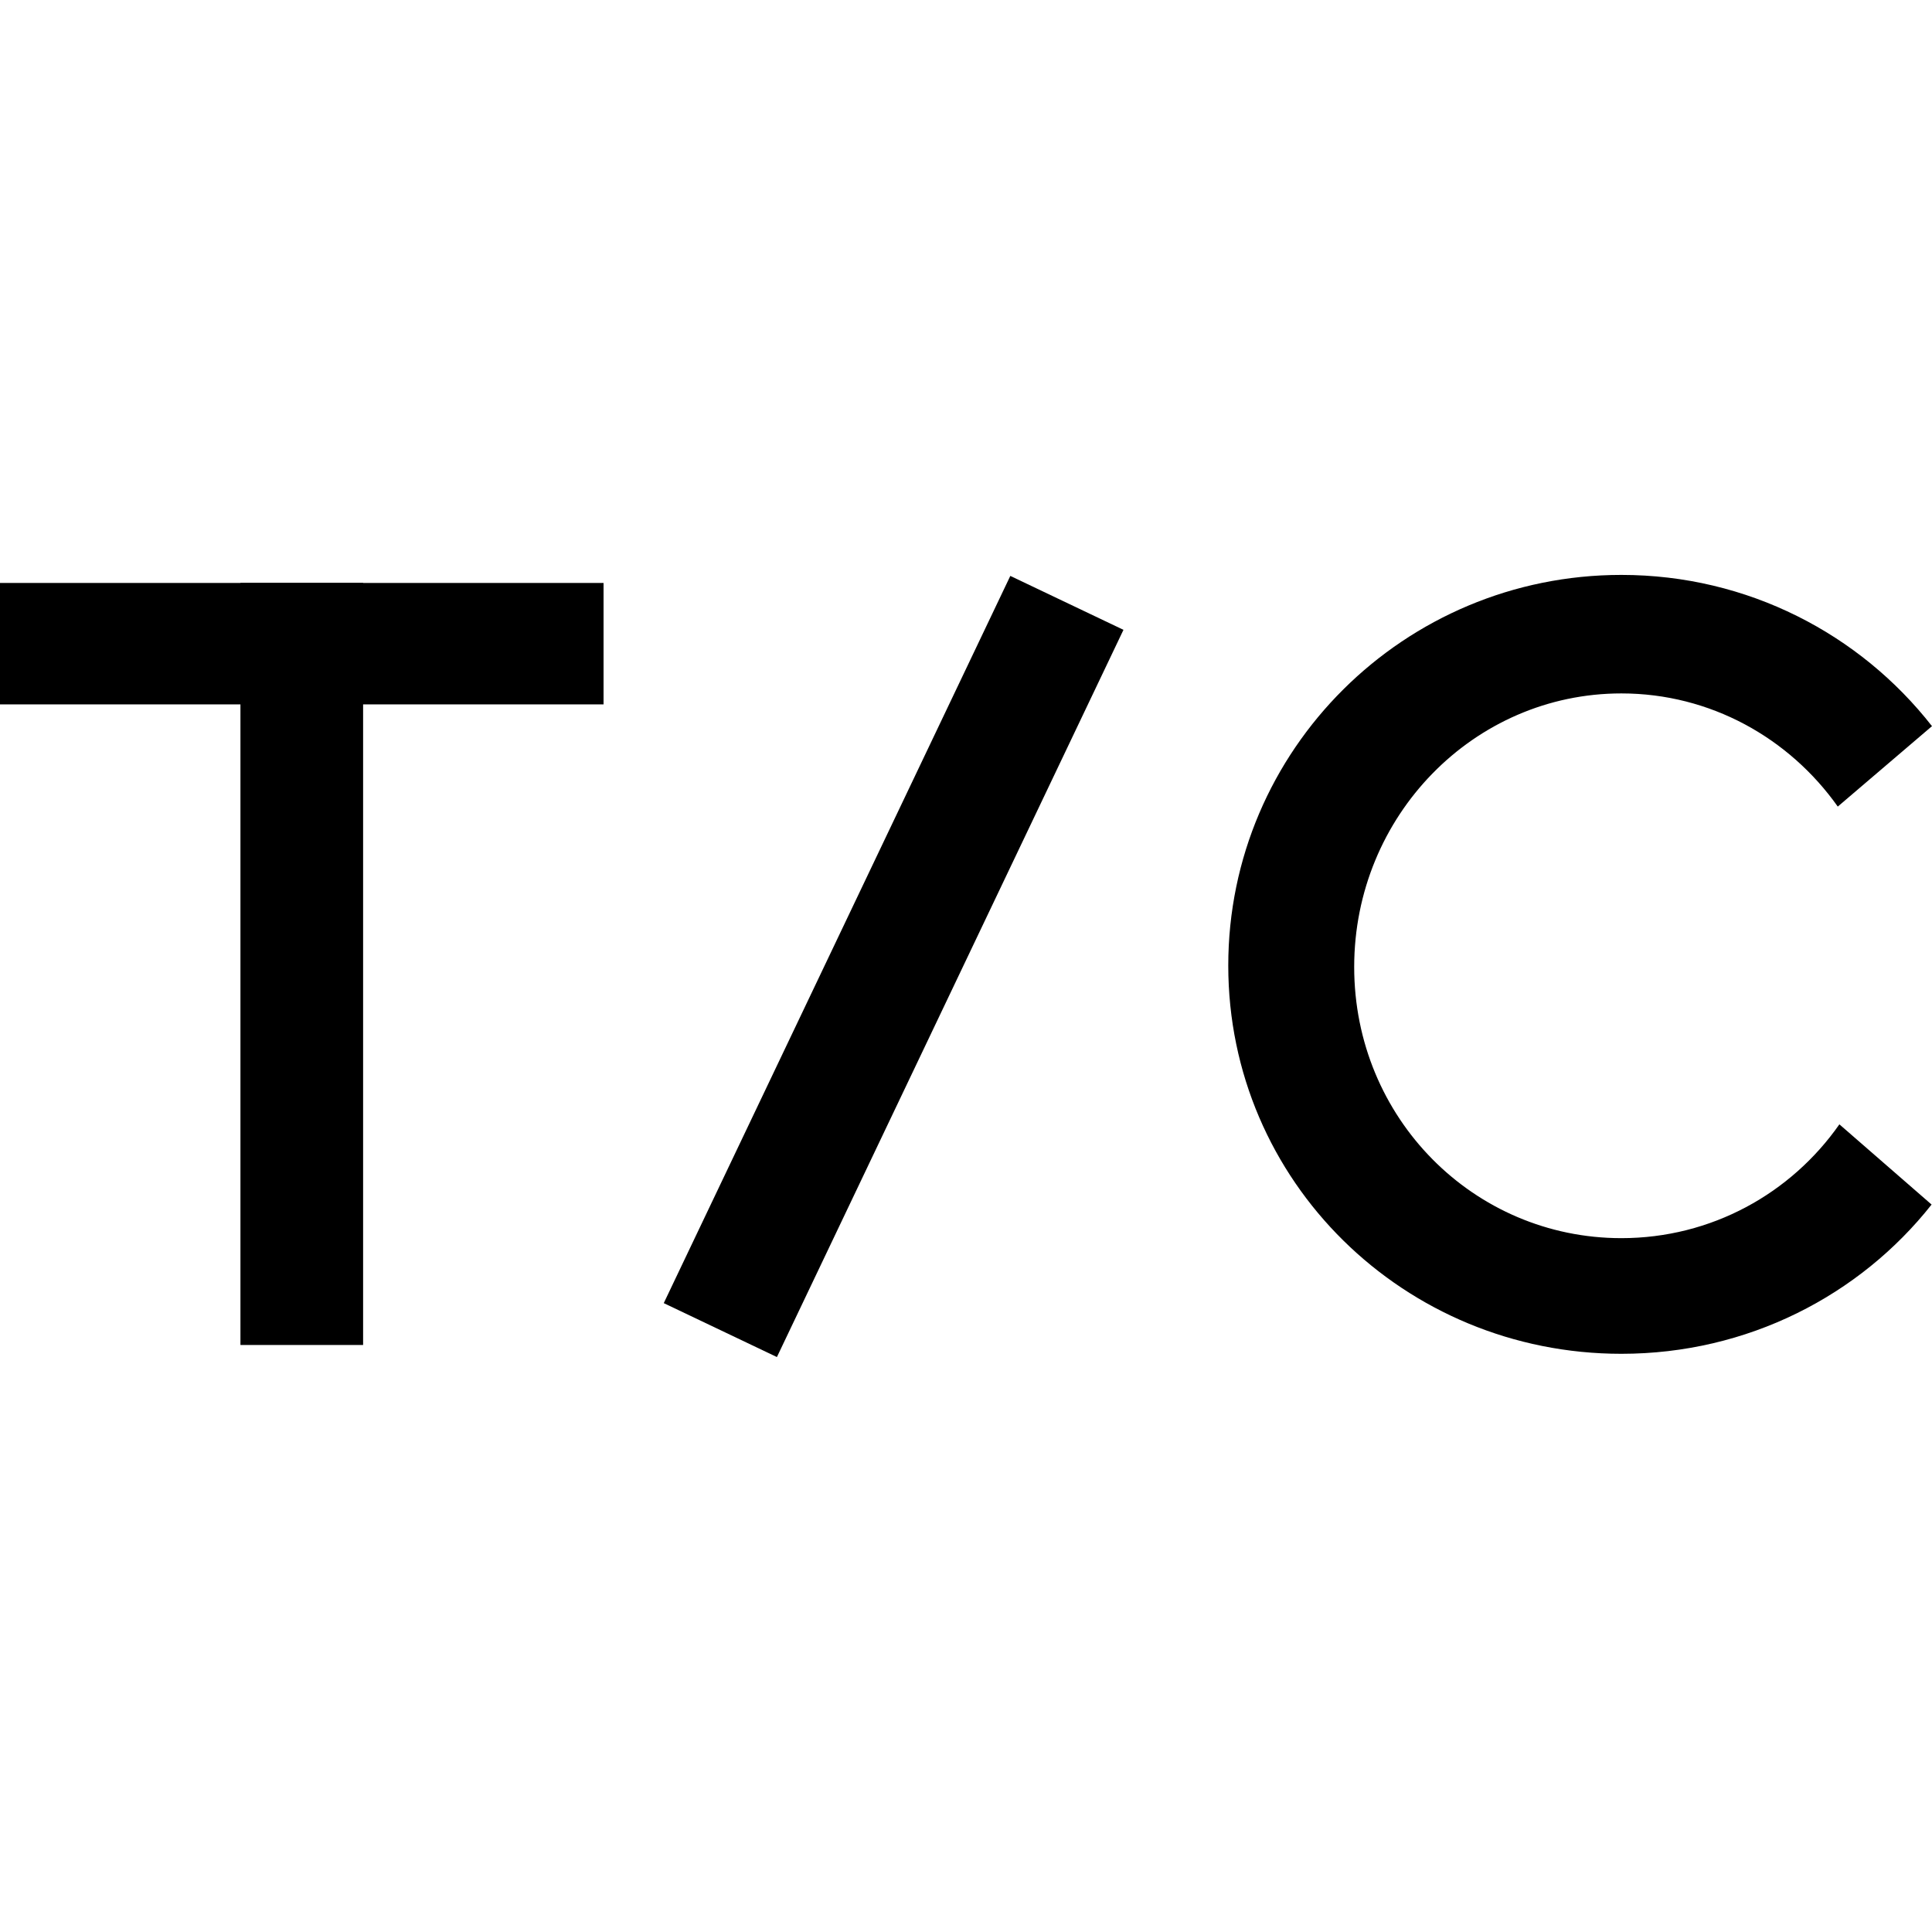 <?xml version="1.0" encoding="UTF-8"?>
<svg id="Livello_1" data-name="Livello 1" xmlns="http://www.w3.org/2000/svg" viewBox="0 0 799.5 323.68" height="125px" width="125px">
  <g>
    <rect x="99.5" y="3.33" width="50.76" height="315.34"/>
    <rect y="3.33" width="249.76" height="50.25"/>
  </g>
  <rect x="343.85" y="-4.63" width="51.87" height="333.36" transform="translate(105.69 -143.33) rotate(25.48)"/>
  <path d="M761.17,227.37c-20.03,28.61-52.97,47.09-90.22,47.09-61.06,0-110.56-49.69-110.56-112.21s49.5-113.21,110.56-113.21c36.84,0,69.47,18.46,89.56,46.83l38.98-33.28C769.74,24.51,723.23,0,670.95,0c-89.84,0-162.67,72.38-162.67,161.66s72.83,160.66,162.67,160.66c52.18,0,98.61-24.08,128.38-61.76l-38.16-33.2Z"/>
</svg>
